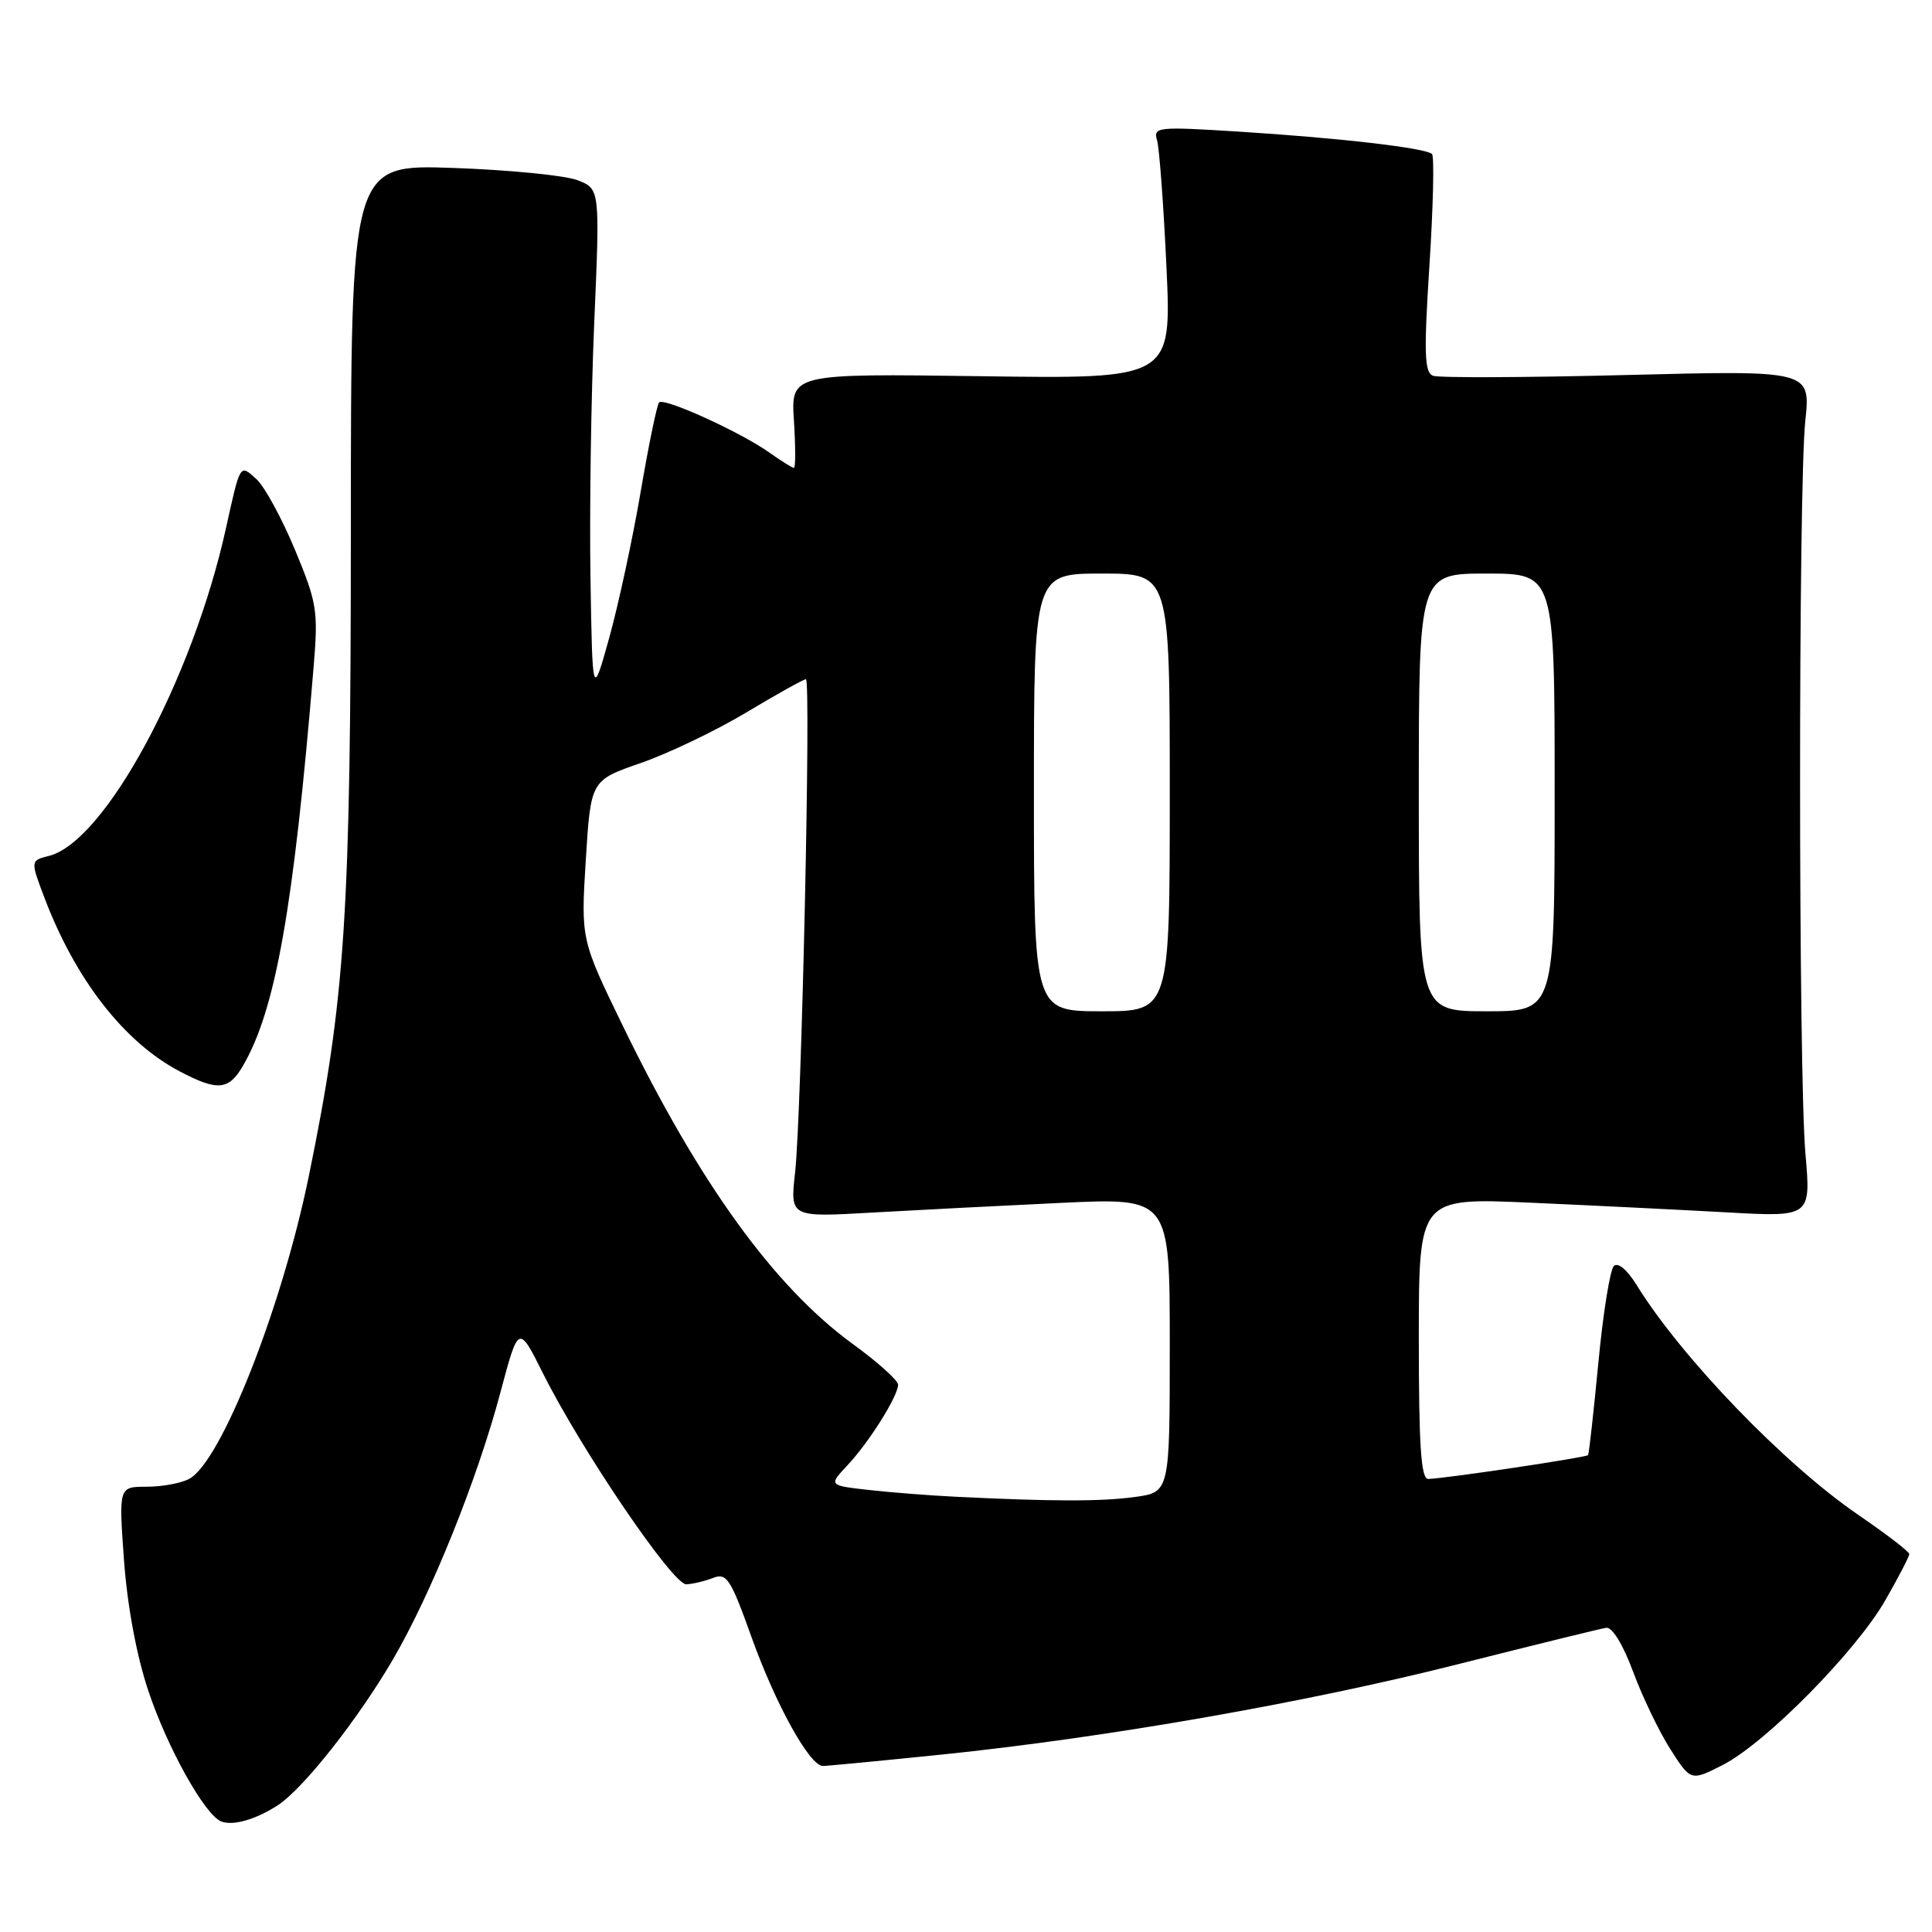 <?xml version="1.0" encoding="UTF-8" standalone="no"?>
<!DOCTYPE svg PUBLIC "-//W3C//DTD SVG 1.1//EN" "http://www.w3.org/Graphics/SVG/1.1/DTD/svg11.dtd" >
<svg xmlns="http://www.w3.org/2000/svg" xmlns:xlink="http://www.w3.org/1999/xlink" version="1.1" viewBox="0 0 256 256">
 <g >
 <path fill="currentColor"
d=" M 36.83 239.19 C 40.20 236.99 47.43 227.82 52.07 219.88 C 57.14 211.19 63.25 196.03 66.32 184.46 C 68.71 175.50 68.71 175.50 71.96 182.00 C 77.04 192.15 89.17 210.01 90.94 209.93 C 91.80 209.89 93.40 209.51 94.50 209.08 C 96.29 208.38 96.82 209.21 99.57 216.90 C 102.77 225.84 107.29 234.00 109.04 234.00 C 109.60 234.00 116.68 233.32 124.78 232.49 C 146.64 230.24 173.22 225.59 193.50 220.44 C 203.40 217.94 212.10 215.80 212.84 215.69 C 213.63 215.58 215.07 217.93 216.39 221.50 C 217.61 224.80 219.83 229.42 221.32 231.76 C 224.04 236.02 224.04 236.02 228.27 233.87 C 233.94 230.98 245.95 218.81 249.84 212.00 C 251.57 208.97 252.99 206.24 252.99 205.93 C 253.00 205.61 249.96 203.28 246.25 200.74 C 236.45 194.04 222.80 179.89 216.86 170.27 C 215.59 168.22 214.38 167.22 213.84 167.76 C 213.34 168.26 212.41 174.03 211.79 180.59 C 211.16 187.14 210.55 192.64 210.43 192.81 C 210.21 193.12 191.53 195.91 189.25 195.97 C 188.29 195.99 188.00 191.62 188.00 177.36 C 188.00 158.71 188.00 158.71 202.75 159.36 C 210.86 159.72 222.55 160.30 228.73 160.64 C 239.96 161.27 239.96 161.27 239.23 152.88 C 238.29 142.11 238.28 64.62 239.21 55.78 C 239.92 49.07 239.92 49.07 215.59 49.69 C 202.21 50.03 190.64 50.08 189.88 49.79 C 188.74 49.35 188.66 46.83 189.41 35.12 C 189.91 27.35 190.06 20.73 189.75 20.41 C 188.94 19.61 177.61 18.29 164.14 17.44 C 153.31 16.76 152.80 16.82 153.32 18.61 C 153.62 19.65 154.18 27.18 154.56 35.35 C 155.25 50.21 155.25 50.21 130.03 49.85 C 104.80 49.50 104.80 49.50 105.20 55.75 C 105.42 59.19 105.42 62.00 105.20 62.00 C 104.99 62.00 103.52 61.09 101.95 59.97 C 98.17 57.28 88.01 52.65 87.34 53.32 C 87.05 53.61 85.95 58.95 84.89 65.18 C 83.83 71.40 81.95 80.10 80.73 84.50 C 78.50 92.50 78.50 92.50 78.24 76.50 C 78.10 67.70 78.32 52.52 78.74 42.76 C 79.50 25.02 79.50 25.02 76.50 23.87 C 74.85 23.24 67.42 22.51 60.00 22.25 C 46.50 21.79 46.50 21.79 46.49 70.14 C 46.48 121.28 45.77 132.18 40.92 155.84 C 37.34 173.33 29.29 193.71 25.07 195.96 C 24.00 196.53 21.47 197.00 19.43 197.00 C 15.73 197.00 15.73 197.00 16.43 206.75 C 16.87 212.77 18.09 219.37 19.64 224.00 C 22.16 231.57 27.13 240.48 29.31 241.35 C 30.87 241.97 33.92 241.09 36.83 239.19 Z  M 32.18 141.25 C 36.51 133.85 38.90 120.38 41.55 88.45 C 42.18 80.90 42.02 79.92 39.07 72.81 C 37.33 68.64 35.04 64.44 33.97 63.48 C 31.77 61.48 31.85 61.35 29.94 70.00 C 25.50 90.08 13.90 111.55 6.49 113.41 C 4.02 114.03 4.02 114.03 5.91 119.01 C 10.02 129.81 16.45 138.08 23.77 141.94 C 28.81 144.60 30.29 144.48 32.18 141.25 Z  M 126.50 198.32 C 123.20 198.16 118.09 197.76 115.14 197.43 C 109.79 196.83 109.79 196.83 112.29 194.16 C 115.15 191.12 118.99 185.00 119.00 183.48 C 119.00 182.91 116.30 180.48 112.99 178.08 C 102.58 170.49 92.68 156.81 82.56 136.00 C 76.97 124.50 76.97 124.50 77.62 113.95 C 78.28 103.40 78.28 103.40 84.89 101.11 C 88.53 99.85 94.82 96.84 98.88 94.41 C 102.93 91.98 106.49 90.00 106.79 90.00 C 107.48 90.00 106.21 147.72 105.35 155.40 C 104.69 161.30 104.69 161.30 115.59 160.67 C 121.59 160.33 132.91 159.75 140.75 159.38 C 155.00 158.72 155.00 158.72 155.00 178.22 C 155.00 197.73 155.00 197.73 150.36 198.36 C 145.91 198.97 139.38 198.96 126.50 198.32 Z  M 137.00 105.00 C 137.00 76.00 137.00 76.00 146.00 76.00 C 155.00 76.00 155.00 76.00 155.00 105.00 C 155.00 134.00 155.00 134.00 146.00 134.00 C 137.00 134.00 137.00 134.00 137.00 105.00 Z  M 188.00 105.00 C 188.00 76.00 188.00 76.00 197.00 76.00 C 206.00 76.00 206.00 76.00 206.00 105.00 C 206.00 134.00 206.00 134.00 197.00 134.00 C 188.00 134.00 188.00 134.00 188.00 105.00 Z "/>
</g>
</svg>